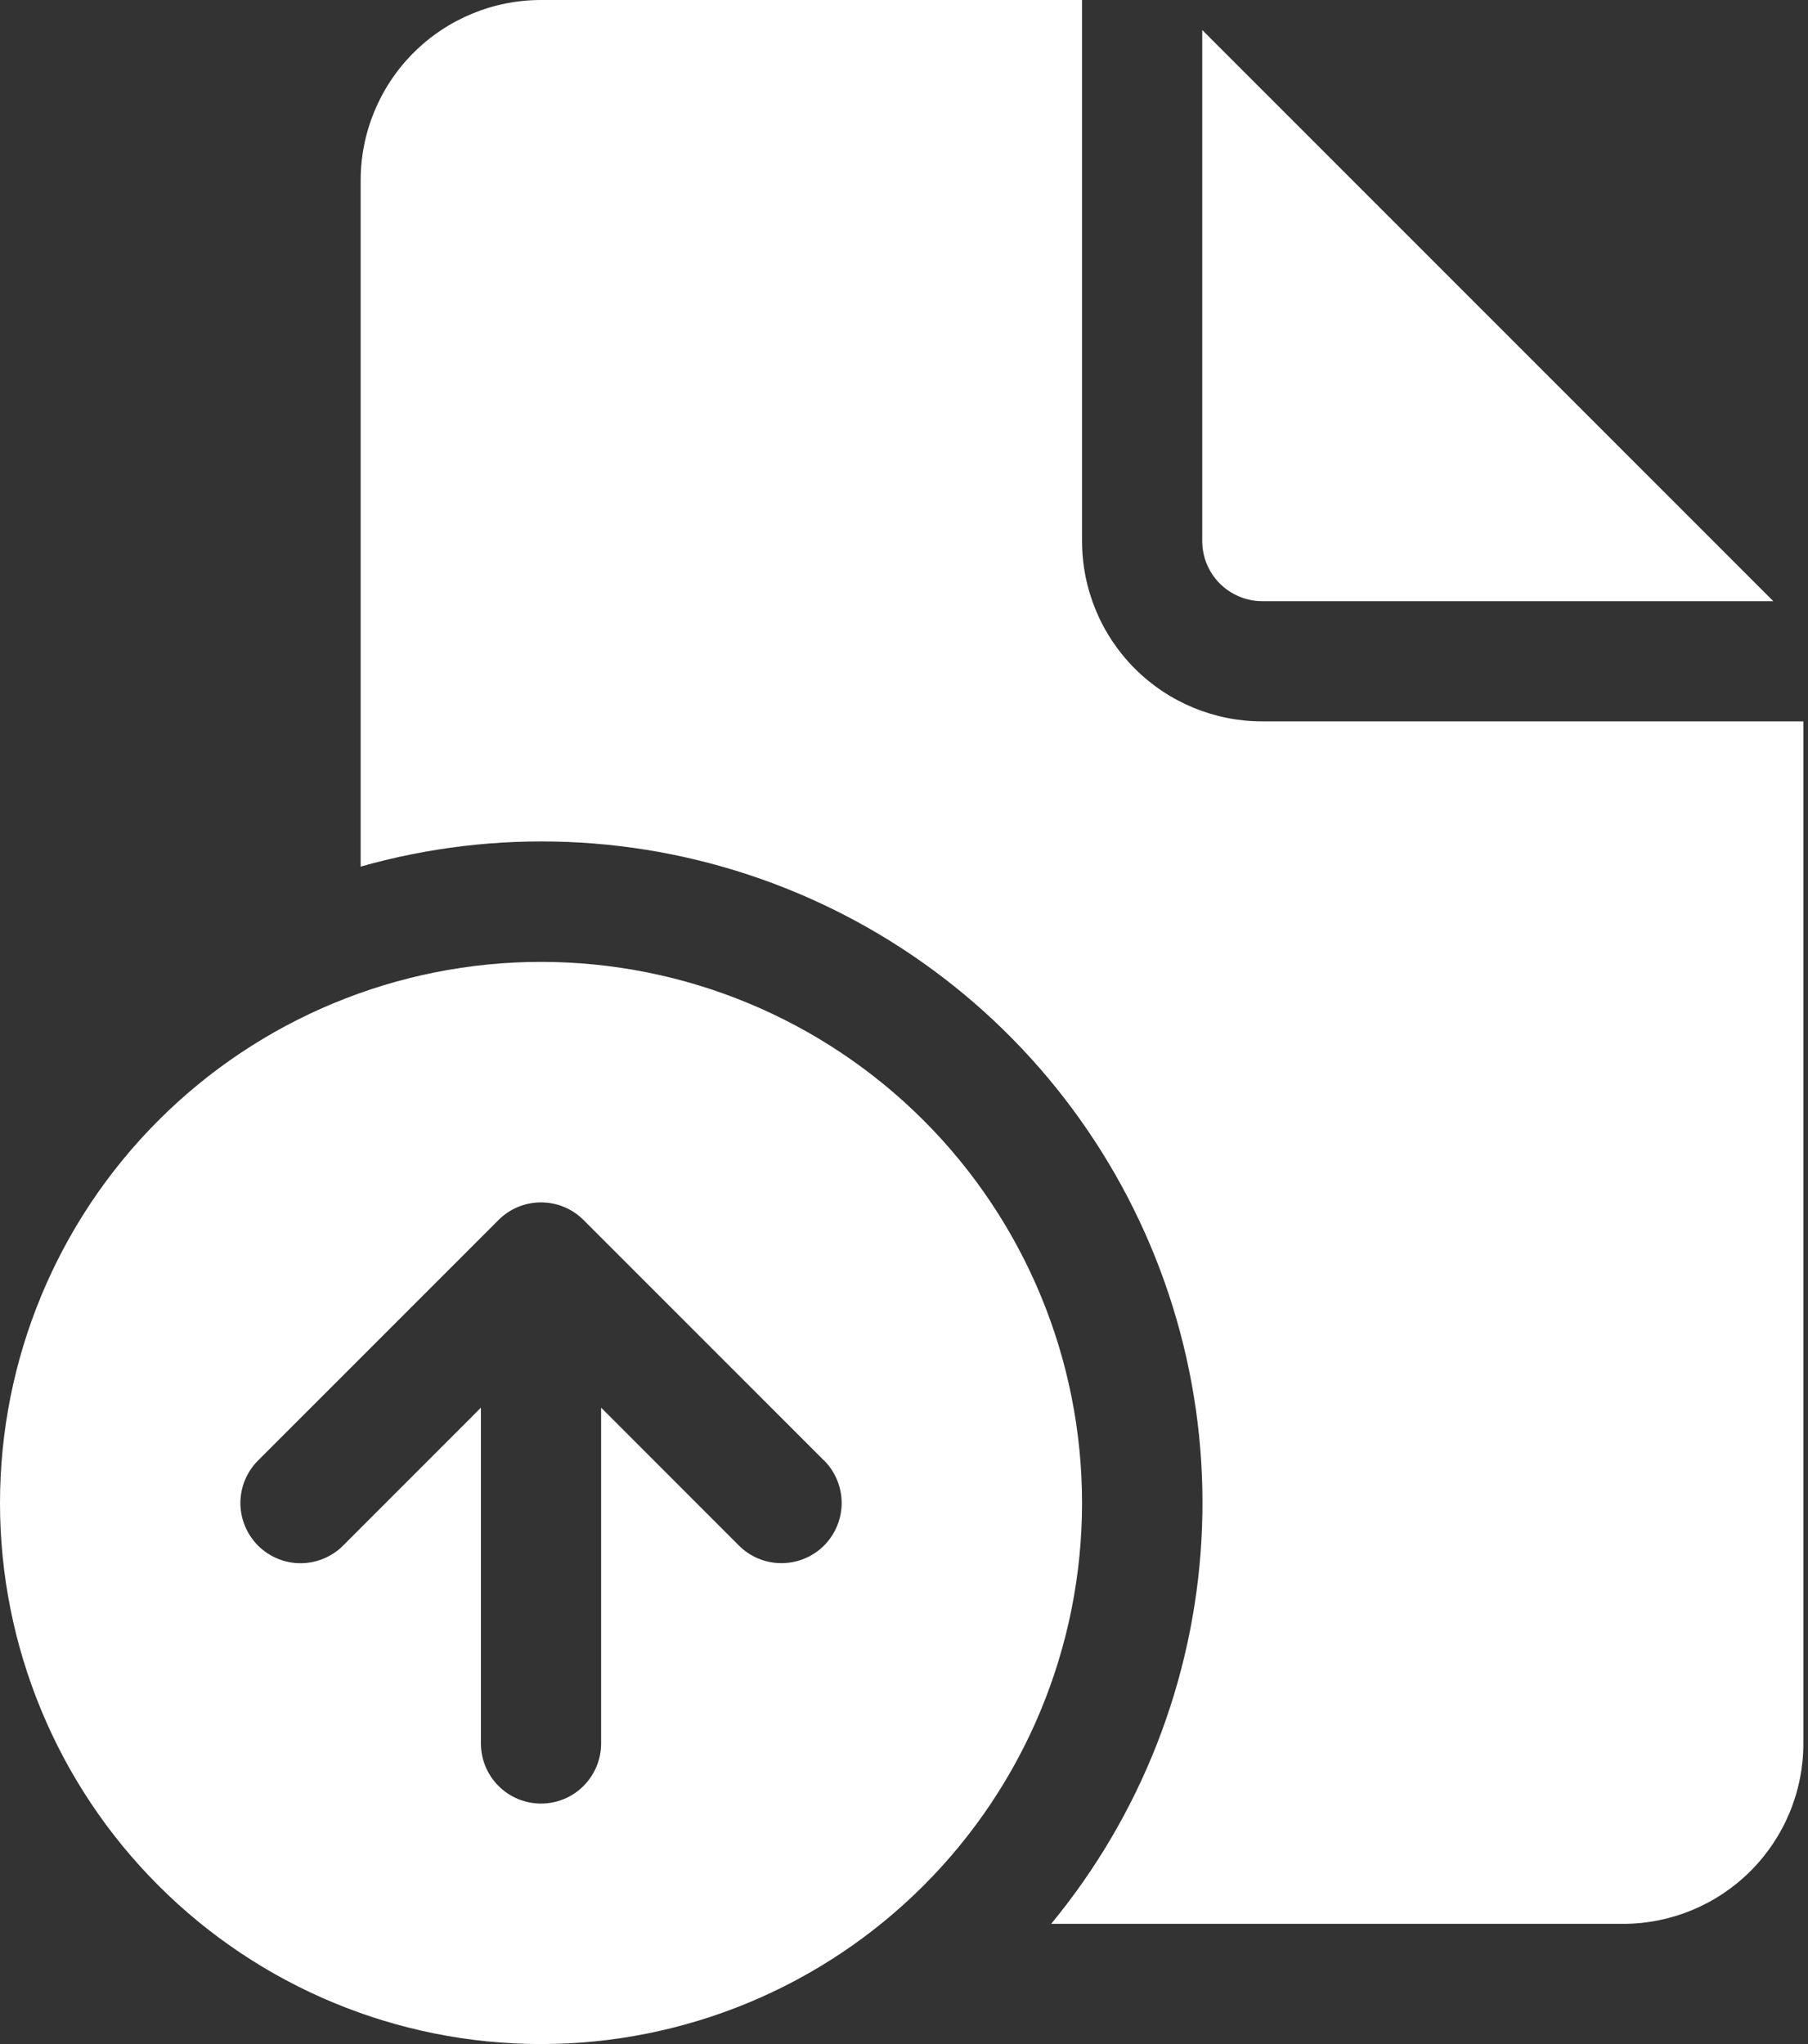 <svg width="23" height="26" viewBox="0 0 23 26" fill="none" xmlns="http://www.w3.org/2000/svg">
<rect x="0" y="0" width="23" height="26" fill="#333333" stroke="none"/>
<path d="M13.765 0V6.882C13.765 7.491 14.006 8.074 14.437 8.505C14.867 8.935 15.45 9.176 16.059 9.176H22.941V22.177C22.941 22.785 22.7 23.368 22.269 23.799C21.839 24.229 21.256 24.471 20.647 24.471H13.372C14.514 23.087 15.184 21.375 15.284 19.584C15.384 17.793 14.909 16.017 13.928 14.515C12.947 13.013 11.512 11.864 9.831 11.235C8.151 10.607 6.314 10.533 4.588 11.023V2.294C4.588 1.686 4.83 1.102 5.26 0.672C5.69 0.242 6.274 0 6.882 0H13.765ZM15.294 0.382V6.882C15.294 7.085 15.375 7.28 15.518 7.423C15.662 7.566 15.856 7.647 16.059 7.647H22.559L15.294 0.382ZM6.882 26C8.708 26 10.458 25.275 11.749 23.984C13.04 22.694 13.765 20.943 13.765 19.118C13.765 17.292 13.04 15.542 11.749 14.251C10.458 12.96 8.708 12.235 6.882 12.235C5.057 12.235 3.306 12.96 2.016 14.251C0.725 15.542 0 17.292 0 19.118C0 20.943 0.725 22.694 2.016 23.984C3.306 25.275 5.057 26 6.882 26ZM10.483 18.576C10.626 18.72 10.707 18.915 10.707 19.118C10.707 19.321 10.626 19.515 10.483 19.659C10.339 19.803 10.144 19.883 9.941 19.883C9.738 19.883 9.543 19.803 9.4 19.659L7.647 17.905V22.177C7.647 22.379 7.566 22.574 7.423 22.717C7.28 22.861 7.085 22.941 6.882 22.941C6.68 22.941 6.485 22.861 6.342 22.717C6.198 22.574 6.118 22.379 6.118 22.177V17.905L4.365 19.659C4.222 19.803 4.027 19.883 3.824 19.884C3.621 19.884 3.426 19.803 3.283 19.66C3.139 19.516 3.059 19.322 3.058 19.119C3.058 18.916 3.139 18.721 3.282 18.578L6.341 15.519C6.483 15.376 6.676 15.295 6.878 15.294H6.887C7.086 15.295 7.277 15.374 7.419 15.514L7.424 15.519L10.483 18.578V18.576Z" fill="white"/>
</svg>
